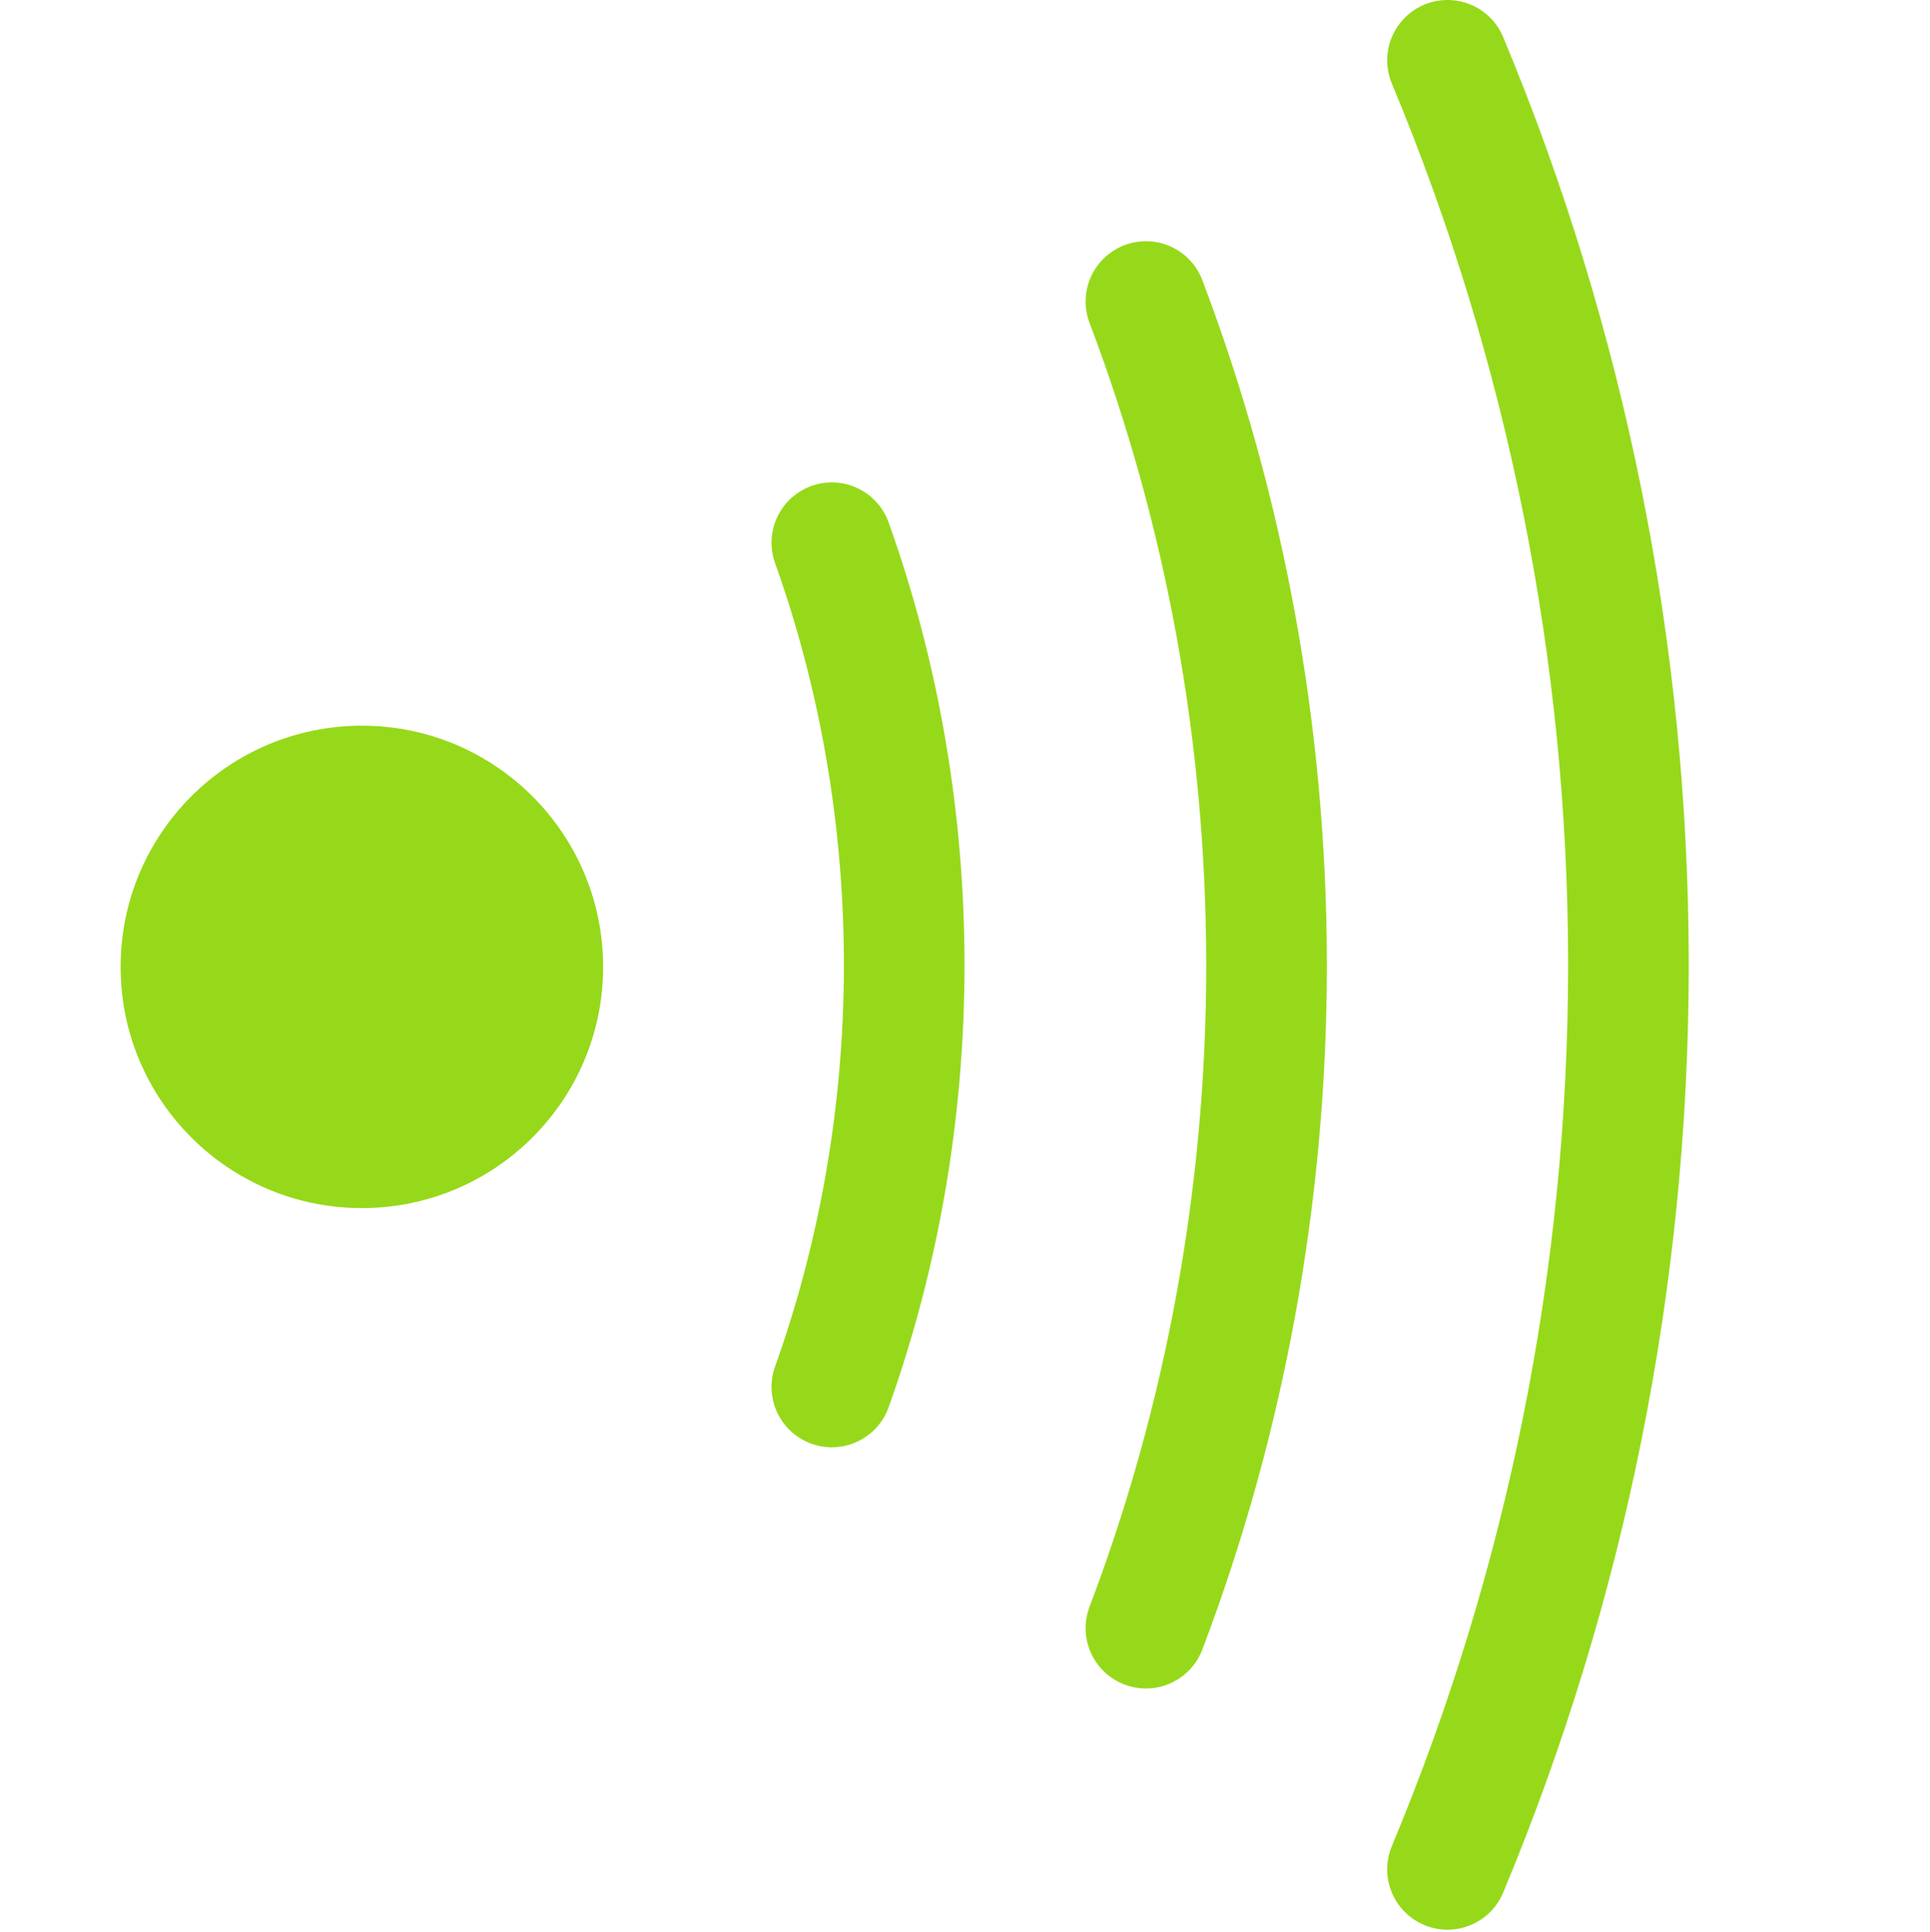 <?xml version="1.0" encoding="UTF-8" standalone="no"?>
<svg
   width="16"
   height="16.017"
   id="svg2985"
   version="1.1"
   xml:space="preserve"
   xmlns="http://www.w3.org/2000/svg"
   xmlns:svg="http://www.w3.org/2000/svg"
   xmlns:rdf="http://www.w3.org/1999/02/22-rdf-syntax-ns#"
   xmlns:cc="http://creativecommons.org/ns#"
   xmlns:dc="http://purl.org/dc/elements/1.1/"><defs
     id="defs2987"><linearGradient
       id="linearGradient5090"><stop
         style="stop-color:#435800;stop-opacity:1;"
         offset="0"
         id="stop5088" /></linearGradient><linearGradient
       id="linearGradient6402"><stop
         id="stop6404"
         offset="0"
         style="stop-color:#000000;stop-opacity:1;" /><stop
         id="stop6406"
         offset="1"
         style="stop-color:#000000;stop-opacity:0;" /></linearGradient><linearGradient
       id="linearGradient3816"><stop
         id="stop3818"
         offset="0"
         style="stop-color:#ffa576;stop-opacity:1;" /><stop
         style="stop-color:#f45400;stop-opacity:1;"
         offset="1"
         id="stop3782" /></linearGradient></defs><g
     id="layer1"
     style="display:inline"
     transform="translate(-470,-43.983)"><rect
       y="44"
       x="470"
       height="16"
       width="16"
       id="rect6561-8-1-8-0-2-2-6-1-9-4"
       style="display:inline;opacity:0.99;fill:none;stroke:none;stroke-width:1;stroke-linecap:round;stroke-linejoin:round" /><circle
       style="display:inline;fill:#96d91a;fill-opacity:1;stroke:none;stroke-width:1;stroke-linecap:round;stroke-miterlimit:3"
       id="path2-8-76-3-9-4-8-2-2-9-4"
       cx="473"
       cy="52"
       r="2" /><path
       id="path3-1-2-1-3-0-2-76-2-2-3"
       style="display:inline;fill:none;stroke:#96d91a;stroke-width:1;stroke-linecap:round;stroke-miterlimit:3;stroke-dasharray:none;stroke-opacity:1"
       d="M 482,59.483 C 482.985,57.122 483.495,54.583 483.5,52.017 V 51.983 51.949 C 483.495,49.383 482.985,46.844 482,44.483" /><path
       id="path3-2-7-4-8-4-9-4-14-1-7-1"
       style="display:inline;fill:none;stroke:#96d91a;stroke-width:1;stroke-linecap:round;stroke-miterlimit:3;stroke-dasharray:none;stroke-opacity:1"
       d="M 479.5,57.483 C 480.157,55.752 480.497,53.89 480.5,52.008 V 51.983 51.958 C 480.496,50.077 480.157,48.215 479.5,46.483" /><path
       id="path3-2-5-1-5-9-1-4-5-2-6-9-2"
       style="display:inline;fill:none;stroke:#96d91a;stroke-width:1;stroke-linecap:round;stroke-miterlimit:3;stroke-dasharray:none;stroke-opacity:1"
       d="M 476.896,55.483 C 477.29,54.381 477.494,53.197 477.496,51.999 V 51.983 51.967 C 477.494,50.77 477.29,49.585 476.896,48.483" /></g></svg>

